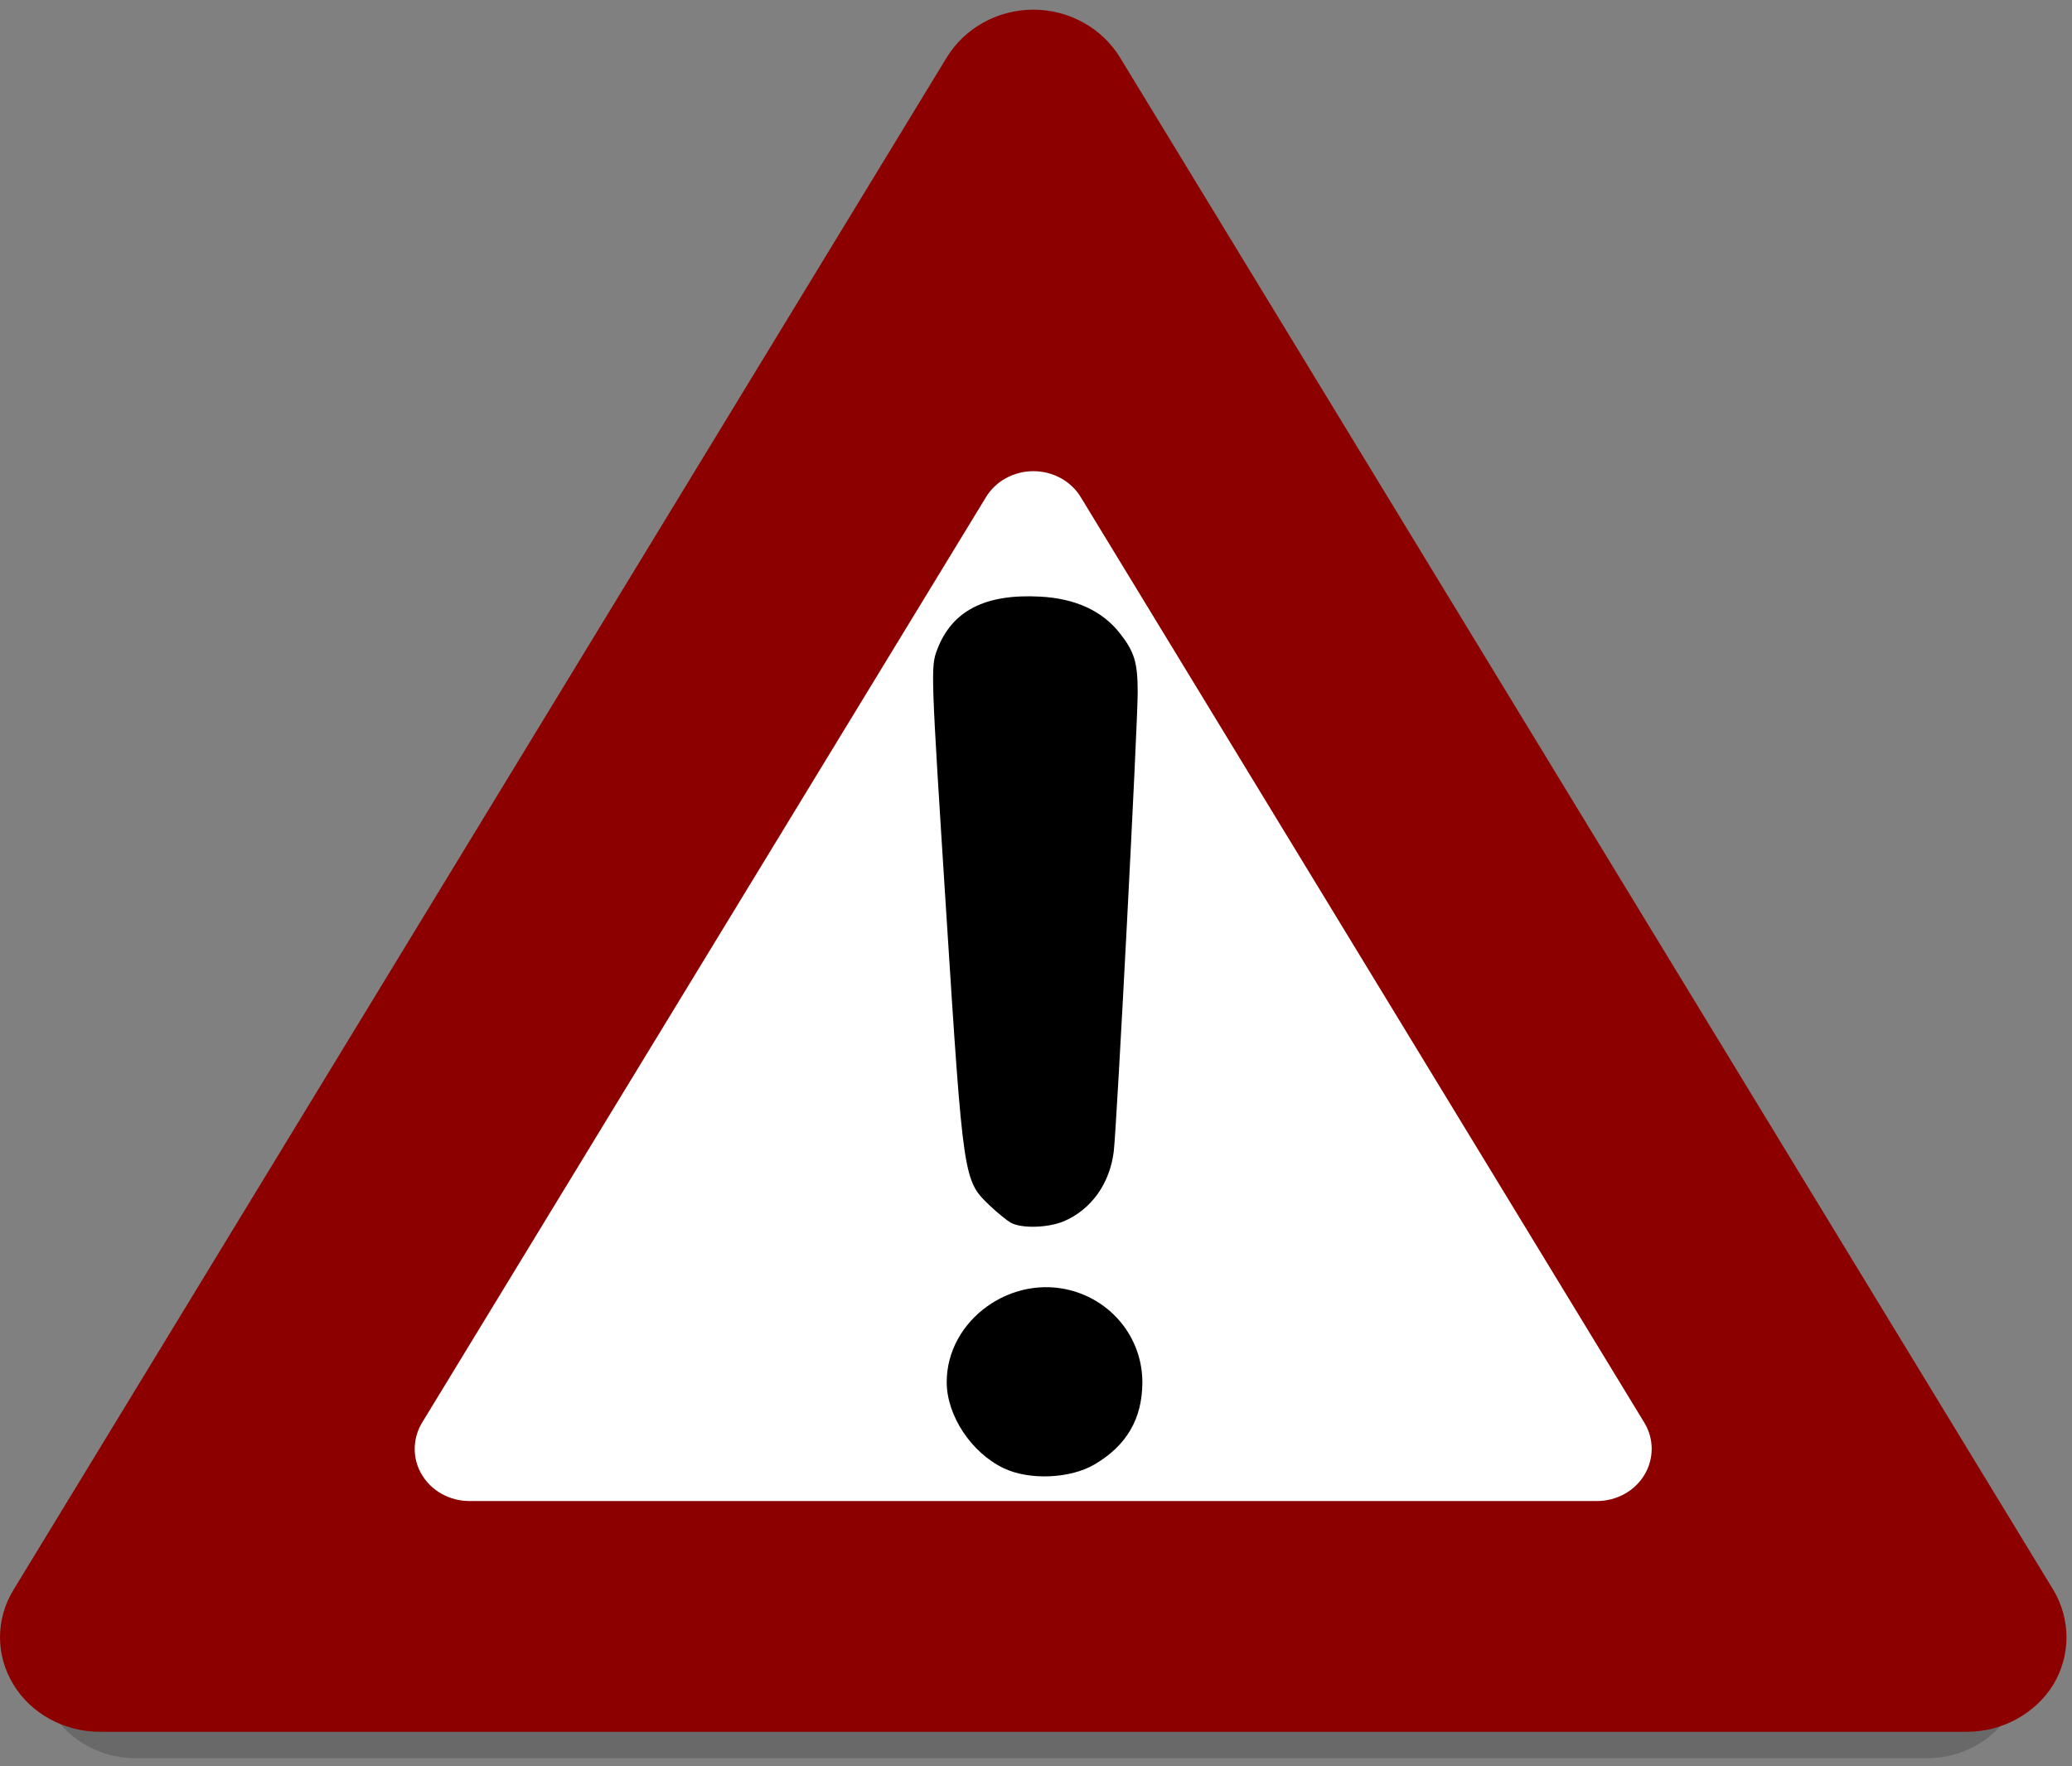 <?xml version="1.0" encoding="utf-8"?>
<!-- Generator: Adobe Illustrator 16.0.3, SVG Export Plug-In . SVG Version: 6.00 Build 0)  -->
<!DOCTYPE svg PUBLIC "-//W3C//DTD SVG 1.1//EN" "http://www.w3.org/Graphics/SVG/1.1/DTD/svg11.dtd">
<svg version="1.1"
	 id="svg3121" xmlns:dc="http://purl.org/dc/elements/1.1/" xmlns:cc="http://creativecommons.org/ns#" xmlns:rdf="http://www.w3.org/1999/02/22-rdf-syntax-ns#" xmlns:svg="http://www.w3.org/2000/svg" xmlns:sodipodi="http://sodipodi.sourceforge.net/DTD/sodipodi-0.dtd" xmlns:inkscape="http://www.inkscape.org/namespaces/inkscape" sodipodi:docname="æ–°è¦ãƒ‰ã‚­ãƒ¥ãƒ¡ãƒ³ãƒˆ 2" inkscape:version="0.48.1 "
	 xmlns="http://www.w3.org/2000/svg" xmlns:xlink="http://www.w3.org/1999/xlink" x="0px" y="0px" width="31.083px" height="26.5px"
	 viewBox="0 0 31.083 26.5" enable-background="new 0 0 31.083 26.5" xml:space="preserve">
<rect x="0" y="0" width="31.083" height="26.5" fill="#808080" stroke="none"/>
<sodipodi:namedview  showgrid="false" inkscape:cy="325.28335" inkscape:cx="557.16672" inkscape:zoom="0.1767767" borderopacity="1.0" bordercolor="#666666" pagecolor="#ffffff" id="base" inkscape:window-maximized="1" inkscape:window-y="-8" inkscape:current-layer="layer1" inkscape:document-units="px" inkscape:pageopacity="0.0" inkscape:window-x="-8" inkscape:window-height="715" inkscape:window-width="1024" inkscape:pageshadow="2">
	</sodipodi:namedview>
<g id="layer1" transform="translate(0,-544.362)" inkscape:label="ãƒ¬ã‚¤ãƒ¤ãƒ¼ 1" inkscape:groupmode="layer">
	<g id="g3969" transform="translate(-40.591,310.316)">
		<path id="path3160" inkscape:connector-curvature="0" fill-opacity="0.179" d="M54.818,236.307L41.377,258.38
			c-0.258,0.421-0.258,0.942,0,1.364c0.253,0.417,0.729,0.68,1.245,0.68h26.884c0.511,0,0.987-0.263,1.245-0.68
			c0.253-0.421,0.253-0.942,0-1.364l-13.442-22.072c-0.258-0.422-0.734-0.685-1.245-0.685S55.076,235.885,54.818,236.307
			L54.818,236.307z"/>
		<path id="path3162" inkscape:connector-curvature="0" fill="#8C0000" d="M54.796,234.904l-14.003,22.995
			c-0.269,0.439-0.269,0.981,0,1.421c0.263,0.434,0.759,0.708,1.297,0.708h28.007c0.533,0,1.028-0.274,1.297-0.708
			c0.263-0.439,0.263-0.982,0-1.421L57.39,234.904c-0.269-0.439-0.765-0.713-1.297-0.713S55.065,234.465,54.796,234.904z"/>
		<path id="path3170" inkscape:connector-curvature="0" fill="#FFFFFF" d="M55.38,241.508l-8.459,13.885
			c-0.145,0.243-0.145,0.542,0,0.78c0.145,0.243,0.418,0.393,0.713,0.393h16.913c0.294,0,0.568-0.15,0.713-0.393s0.145-0.538,0-0.78
			l-8.454-13.885c-0.145-0.243-0.419-0.393-0.713-0.393S55.525,241.265,55.38,241.508z"/>
		<path id="path3172" inkscape:connector-curvature="0" d="M55.647,256.073c-0.485-0.232-0.854-0.79-0.854-1.291
			c0-0.932,0.975-1.635,1.896-1.367c0.622,0.181,1.044,0.742,1.039,1.38c-0.004,0.542-0.239,0.941-0.718,1.222
			C56.644,256.232,56.031,256.257,55.647,256.073z M55.757,252.391c-0.061-0.033-0.203-0.149-0.317-0.257
			c-0.397-0.379-0.397-0.375-0.656-4.427c-0.23-3.602-0.232-3.658-0.133-3.917c0.222-0.582,0.718-0.837,1.543-0.793
			c0.524,0.027,0.928,0.211,1.191,0.543c0.224,0.283,0.273,0.443,0.273,0.895c0,0.492-0.314,6.518-0.359,6.887
			c-0.059,0.483-0.341,0.876-0.755,1.049C56.307,252.468,55.917,252.479,55.757,252.391L55.757,252.391z"/>
	</g>
</g>
</svg>
